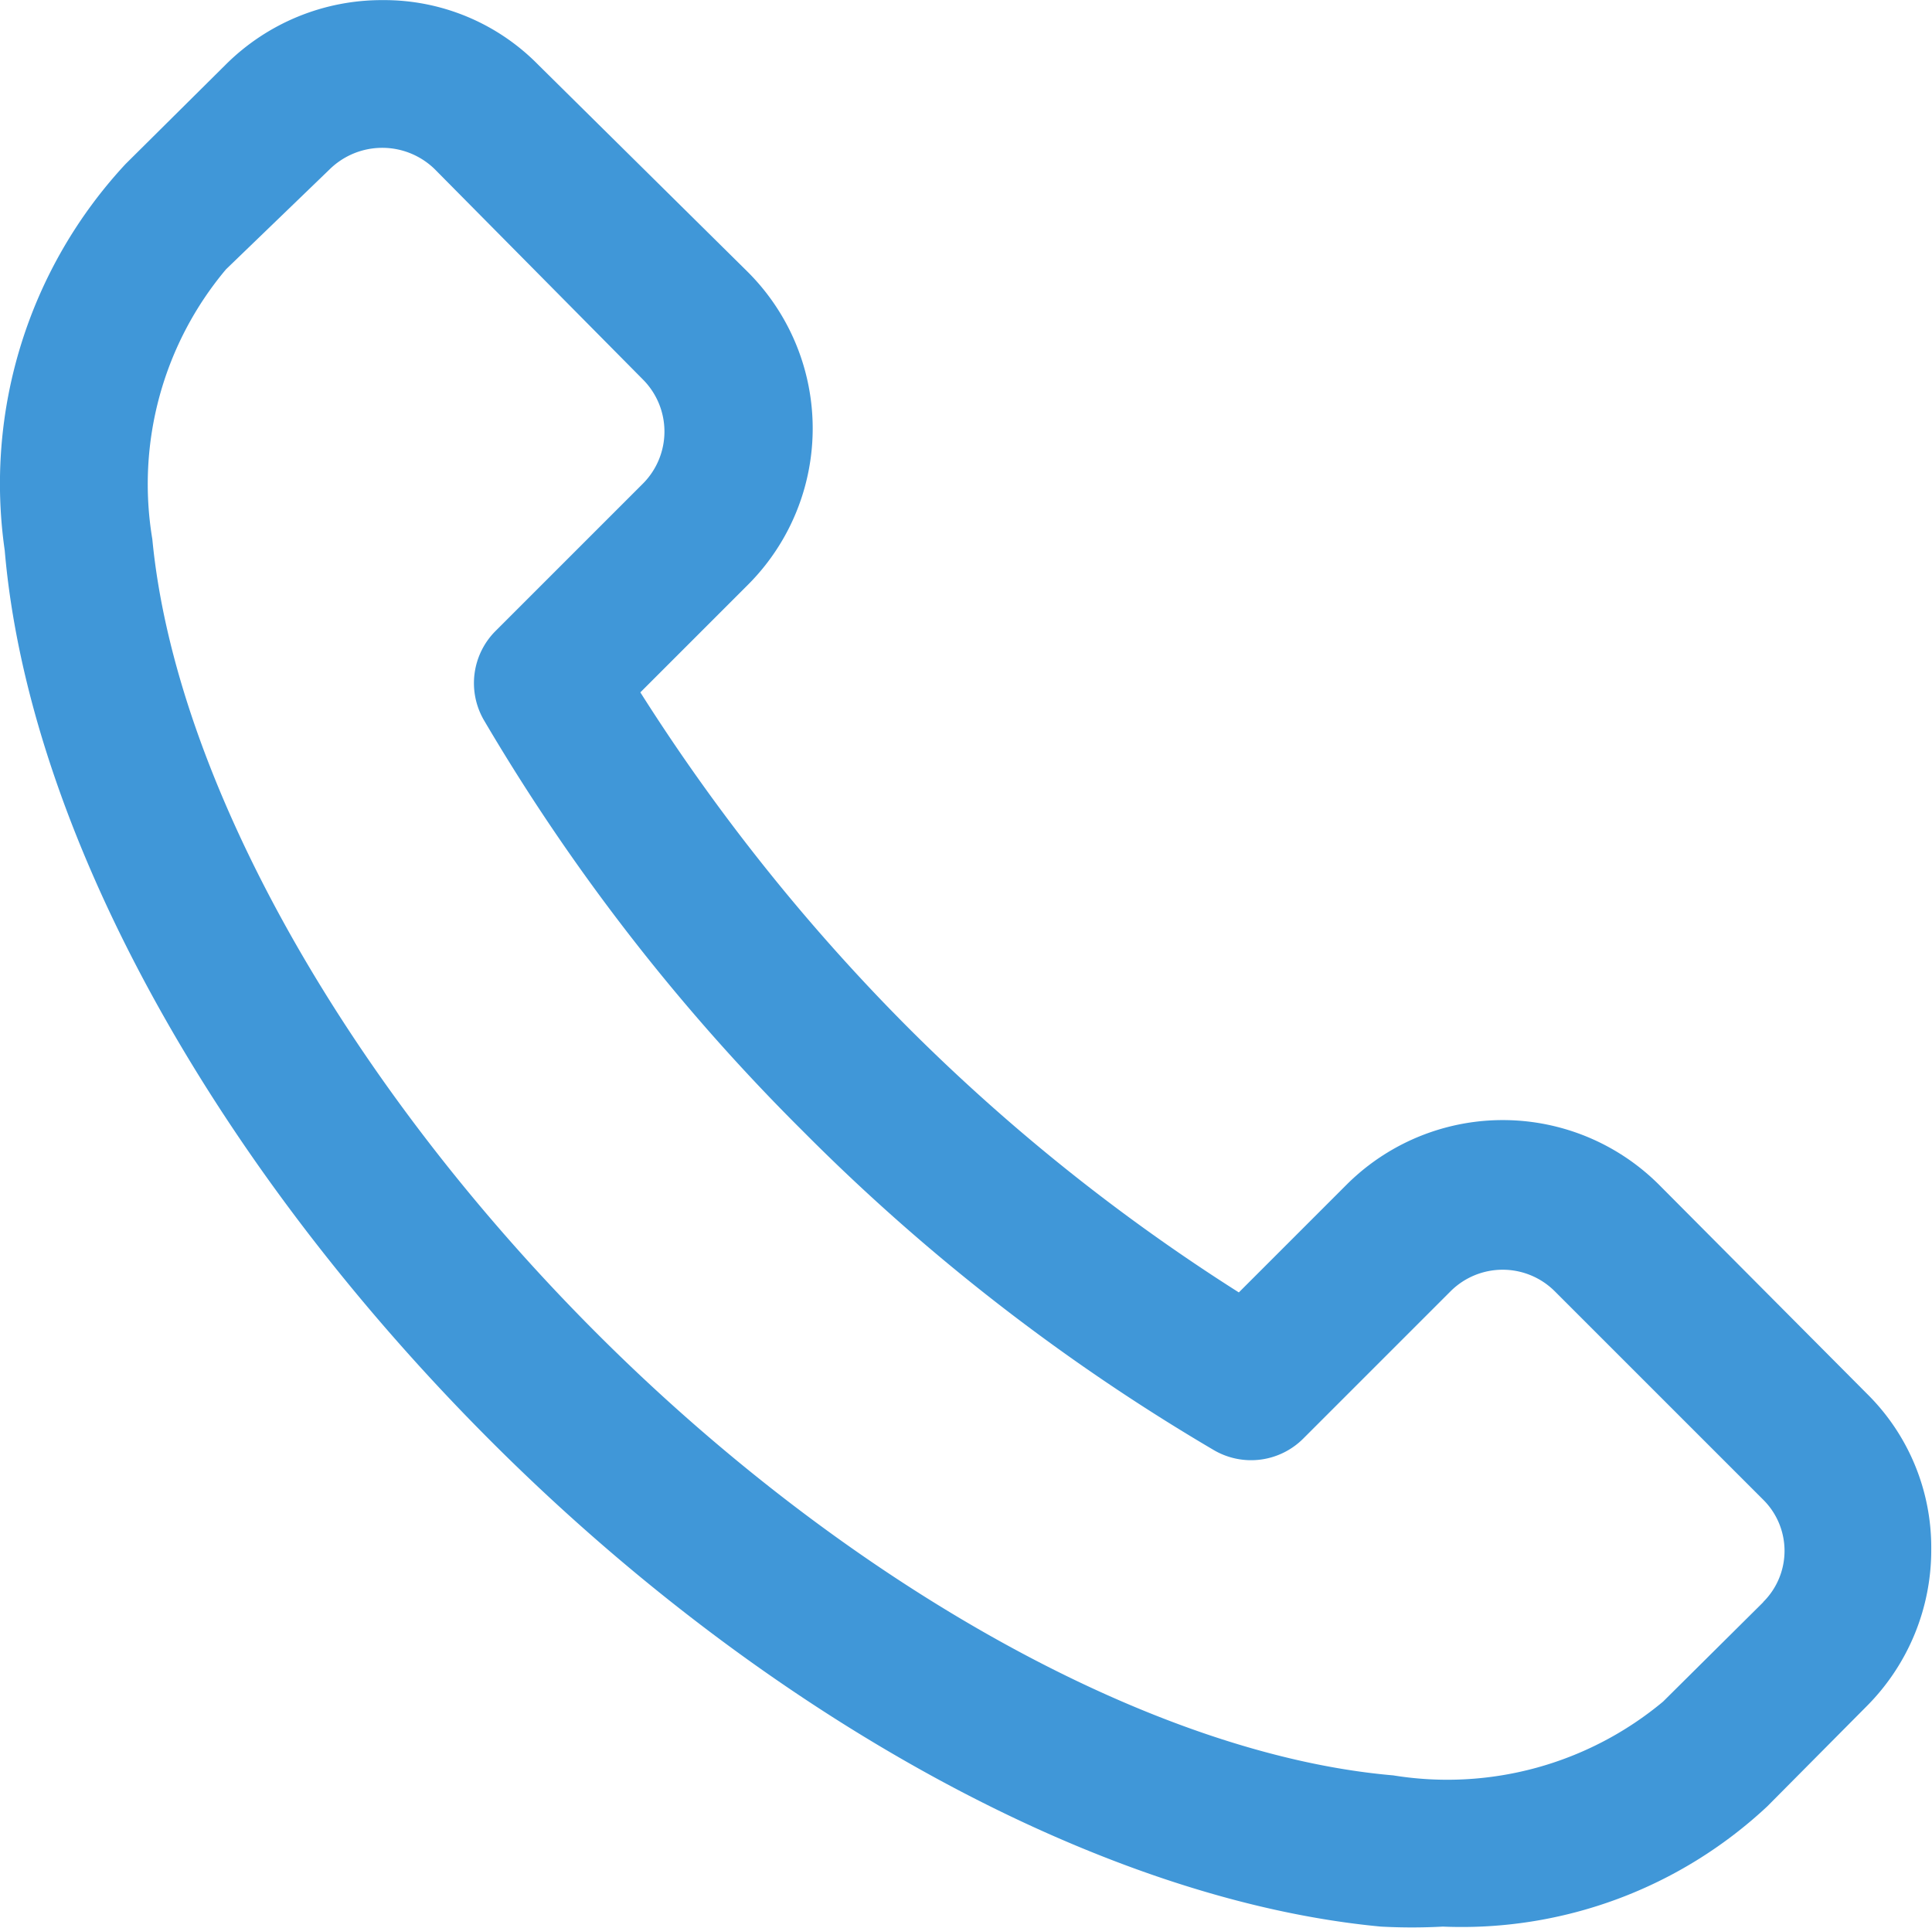 <svg xmlns="http://www.w3.org/2000/svg" width="18" height="17.963" viewBox="0 0 18 17.963"><defs><style>.a {
  fill: #4097d8;
}

</style></defs><g transform="translate(-0.934 0.741)"><path class="a" d="M16.394,15.891a2.06,2.06,0,0,0-2.918,0l-1,1a17.948,17.948,0,0,1-3.1-2.486A18.277,18.277,0,0,1,6.9,11.3l1-1a2.06,2.06,0,0,0,0-2.918L5.95,5.454A2.012,2.012,0,0,0,4.5,4.85a2.06,2.06,0,0,0-1.462.6l-.934.927a4.374,4.374,0,0,0-1.126,3.6c.22,2.575,1.909,5.671,4.511,8.281S11.224,22.558,13.8,22.8a5.406,5.406,0,0,0,.577,0A4.168,4.168,0,0,0,17.4,21.679l.927-.934a2.06,2.06,0,0,0,.6-1.462,2.012,2.012,0,0,0-.6-1.449Zm.968,3.886-.934.927a3.138,3.138,0,0,1-2.513.687c-2.231-.192-5.074-1.771-7.422-4.12s-3.927-5.17-4.14-7.4a3.11,3.11,0,0,1,.687-2.513l.968-.934a.7.7,0,0,1,.975,0L6.925,8.386a.687.687,0,0,1,0,.968L5.552,10.727a.687.687,0,0,0-.11.831,18.875,18.875,0,0,0,2.973,3.831,18.875,18.875,0,0,0,3.831,2.973.687.687,0,0,0,.831-.11l1.373-1.373a.687.687,0,0,1,.968,0l1.943,1.943a.671.671,0,0,1,0,.954Z" transform="translate(0 -5.59)"></path></g></svg>